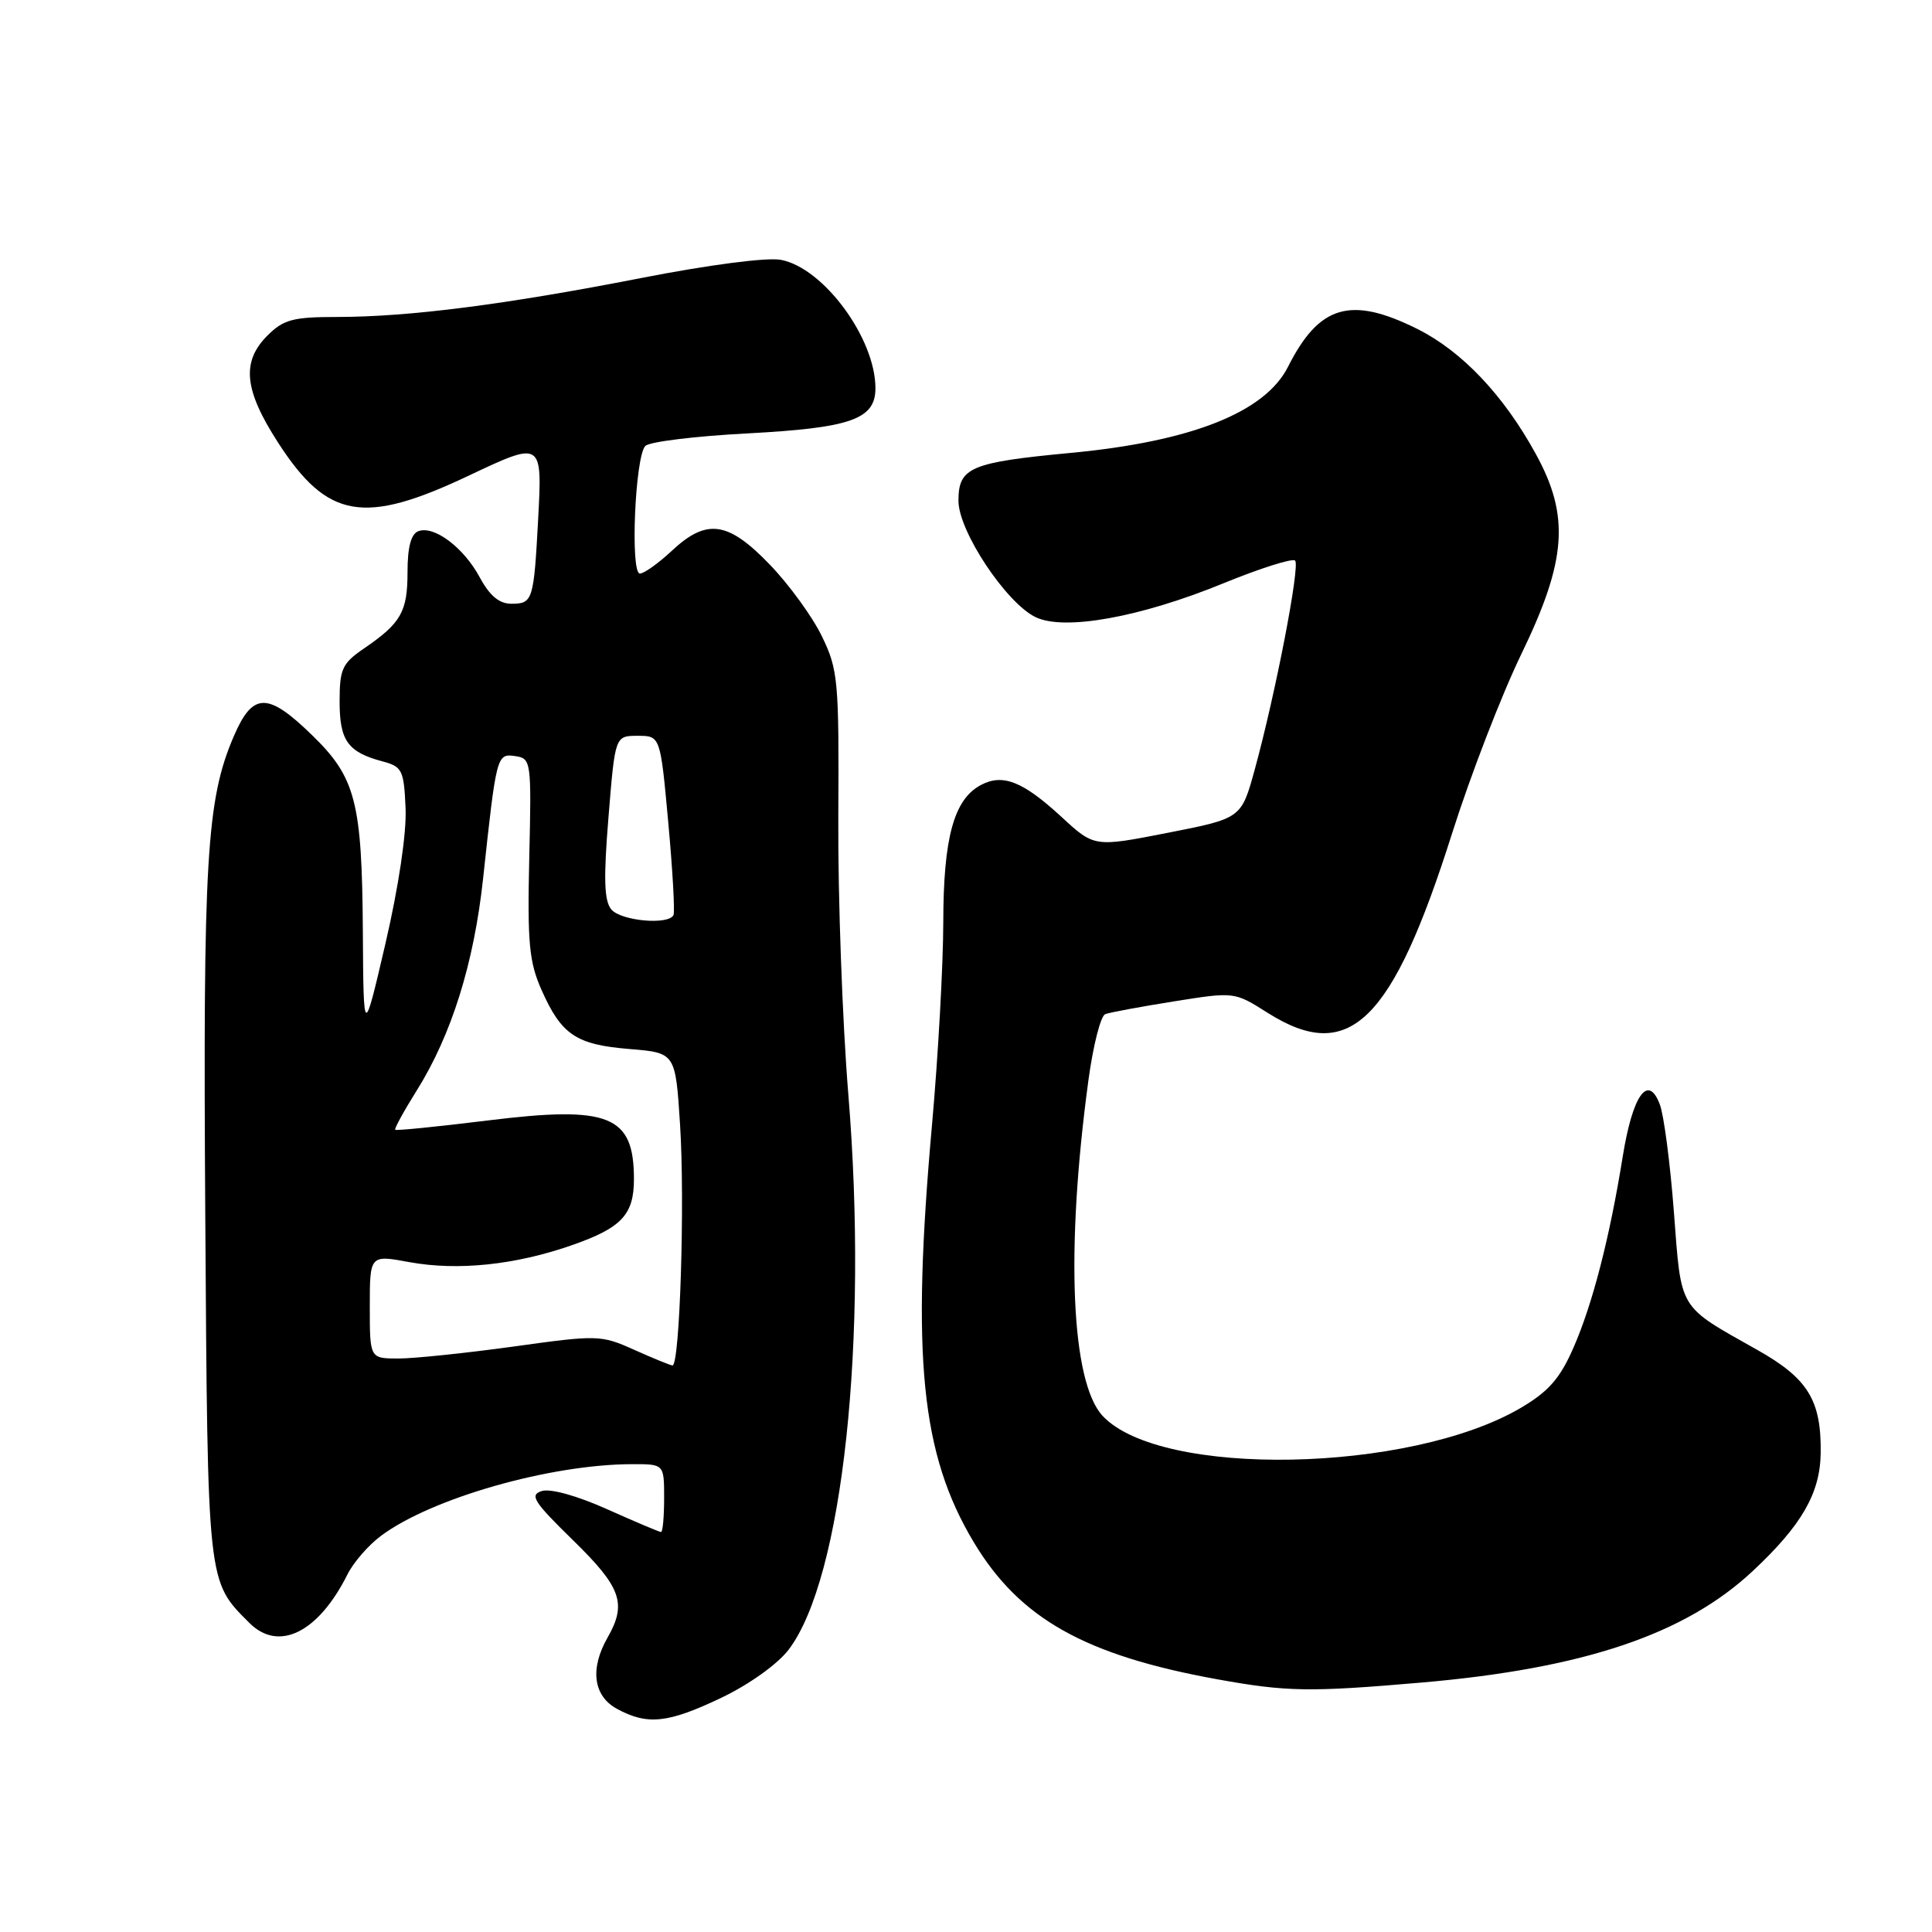<?xml version="1.0" encoding="UTF-8" standalone="no"?>
<!DOCTYPE svg PUBLIC "-//W3C//DTD SVG 1.1//EN" "http://www.w3.org/Graphics/SVG/1.1/DTD/svg11.dtd" >
<svg xmlns="http://www.w3.org/2000/svg" xmlns:xlink="http://www.w3.org/1999/xlink" version="1.1" viewBox="0 0 256 256">
 <g >
 <path fill="currentColor"
d=" M 95.59 224.96 C 99.27 223.20 103.03 220.51 104.49 218.60 C 111.67 209.18 115.07 177.59 112.41 145.04 C 111.62 135.39 111.02 118.84 111.08 108.26 C 111.18 90.17 111.06 88.75 108.91 84.32 C 107.66 81.73 104.55 77.45 102.00 74.81 C 96.46 69.05 93.64 68.66 89.00 73.00 C 87.23 74.65 85.34 76.00 84.79 76.00 C 83.49 76.00 84.15 60.45 85.51 59.09 C 86.07 58.53 92.14 57.79 99.01 57.43 C 112.75 56.70 116.00 55.56 116.00 51.44 C 116.00 44.83 109.12 35.49 103.47 34.43 C 101.63 34.08 93.89 35.09 84.91 36.85 C 66.94 40.36 54.22 41.99 44.70 42.00 C 38.83 42.00 37.58 42.33 35.45 44.45 C 31.96 47.94 32.33 51.66 36.86 58.67 C 43.40 68.78 48.20 69.61 62.10 63.03 C 71.85 58.42 71.86 58.43 71.31 68.75 C 70.73 79.58 70.60 80.00 67.76 80.00 C 66.15 80.00 64.89 78.94 63.58 76.52 C 61.44 72.54 57.51 69.59 55.42 70.39 C 54.46 70.76 54.00 72.52 54.00 75.78 C 54.00 81.06 53.15 82.56 48.25 85.91 C 45.34 87.90 45.00 88.64 45.00 92.95 C 45.00 98.15 46.08 99.66 50.69 100.89 C 53.29 101.58 53.52 102.04 53.74 107.07 C 53.89 110.34 52.83 117.46 51.08 125.00 C 48.17 137.50 48.17 137.50 48.08 123.50 C 47.97 106.23 47.14 103.03 41.33 97.39 C 35.45 91.67 33.48 91.71 30.96 97.60 C 27.36 105.99 26.89 113.90 27.20 161.06 C 27.52 210.19 27.44 209.44 33.05 215.05 C 36.93 218.93 42.18 216.33 46.04 208.62 C 46.83 207.03 48.83 204.73 50.49 203.50 C 57.19 198.51 72.90 194.03 83.75 194.01 C 88.00 194.00 88.00 194.00 88.00 198.50 C 88.00 200.97 87.82 203.00 87.59 203.00 C 87.37 203.00 84.16 201.64 80.45 199.98 C 76.48 198.20 72.93 197.21 71.79 197.57 C 70.13 198.09 70.71 198.99 75.93 204.09 C 82.33 210.34 83.09 212.47 80.50 217.00 C 78.14 221.13 78.62 224.73 81.75 226.43 C 85.80 228.63 88.50 228.34 95.59 224.96 Z  M 188.33 222.95 C 209.84 221.09 223.27 216.57 232.25 208.17 C 238.73 202.11 241.17 197.88 241.25 192.57 C 241.35 185.56 239.58 182.66 232.87 178.88 C 222.28 172.91 222.81 173.79 221.80 160.60 C 221.31 154.15 220.47 147.72 219.93 146.33 C 218.37 142.22 216.32 145.12 215.01 153.31 C 213.28 164.06 211.00 172.89 208.46 178.65 C 206.69 182.68 205.17 184.40 201.48 186.57 C 186.76 195.19 153.82 195.83 146.12 187.63 C 141.92 183.16 141.17 165.66 144.22 143.15 C 144.84 138.56 145.84 134.61 146.45 134.38 C 147.05 134.15 151.15 133.39 155.55 132.69 C 163.56 131.41 163.56 131.41 167.98 134.21 C 178.79 141.04 184.47 135.50 192.42 110.39 C 194.84 102.75 198.96 92.09 201.57 86.70 C 207.60 74.26 208.03 68.39 203.50 60.15 C 199.24 52.36 193.70 46.53 187.79 43.58 C 178.97 39.19 174.80 40.41 170.67 48.60 C 167.62 54.64 157.87 58.50 141.89 60.01 C 128.56 61.27 127.00 61.93 127.00 66.36 C 127.00 70.38 133.32 79.90 137.23 81.78 C 141.04 83.61 151.09 81.80 162.11 77.29 C 167.00 75.29 171.27 73.94 171.61 74.28 C 172.29 74.96 169.03 91.86 166.26 101.97 C 164.48 108.44 164.48 108.44 154.74 110.35 C 145.00 112.26 145.00 112.26 140.65 108.24 C 135.52 103.52 132.86 102.47 129.95 104.03 C 126.39 105.93 125.00 111.03 124.99 122.22 C 124.98 127.87 124.31 139.93 123.50 149.00 C 120.74 179.84 122.03 192.68 129.04 204.37 C 135.11 214.47 143.74 219.33 161.27 222.51 C 170.50 224.18 173.49 224.23 188.33 222.95 Z  M 84.00 178.84 C 79.62 176.88 79.19 176.87 68.00 178.43 C 61.67 179.30 54.81 180.02 52.75 180.01 C 49.00 180.00 49.00 180.00 49.00 173.14 C 49.00 166.27 49.00 166.27 54.25 167.24 C 60.67 168.41 68.29 167.62 75.82 164.98 C 82.37 162.69 84.00 160.95 84.00 156.24 C 84.00 147.79 80.74 146.48 64.70 148.46 C 58.05 149.28 52.50 149.84 52.37 149.70 C 52.23 149.56 53.52 147.21 55.23 144.48 C 59.83 137.13 62.80 127.64 64.01 116.44 C 65.78 100.01 65.82 99.83 68.27 100.19 C 70.38 100.49 70.43 100.83 70.13 113.66 C 69.87 124.91 70.11 127.46 71.75 131.16 C 74.39 137.12 76.33 138.42 83.40 139.00 C 89.50 139.50 89.50 139.50 90.11 149.00 C 90.77 159.22 90.08 181.05 89.10 180.93 C 88.77 180.89 86.47 179.95 84.00 178.84 Z  M 81.00 120.50 C 80.05 119.36 79.96 116.43 80.63 108.25 C 81.50 97.50 81.50 97.50 84.50 97.50 C 87.50 97.50 87.50 97.50 88.55 109.00 C 89.13 115.33 89.44 120.84 89.24 121.25 C 88.59 122.61 82.27 122.03 81.00 120.50 Z "/>
</g>
</svg>